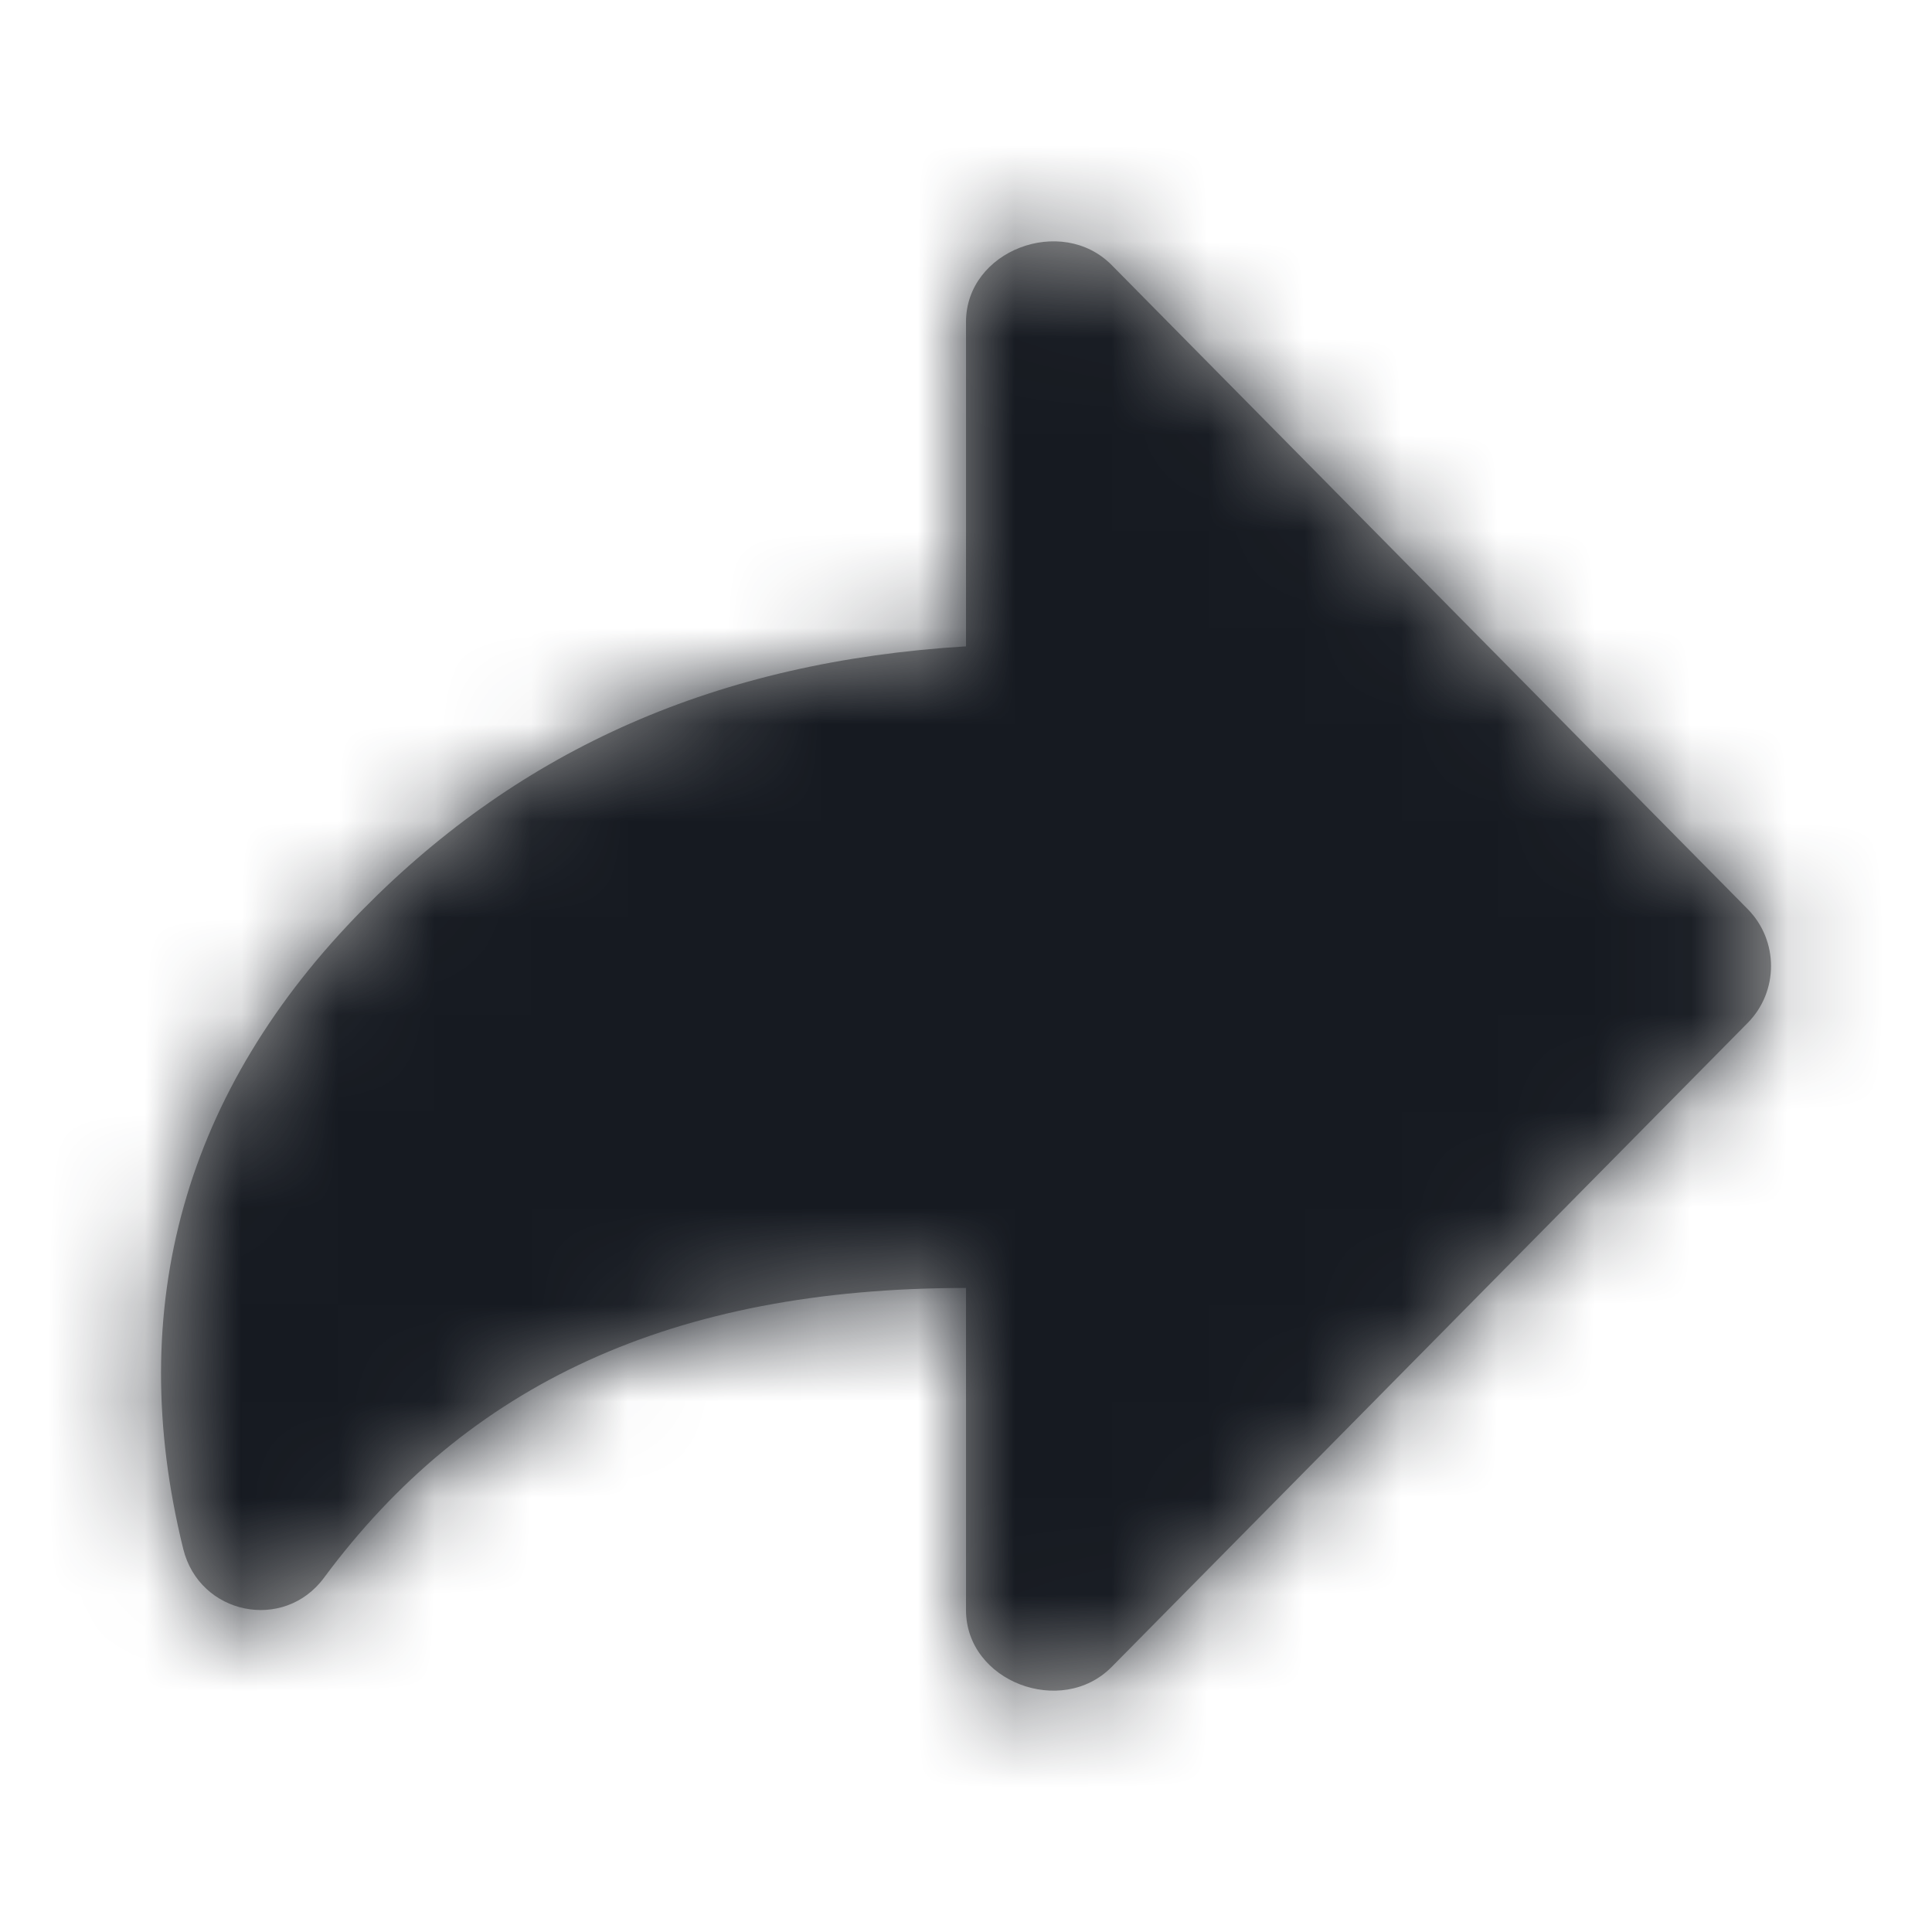 <svg width="20" height="20" viewBox="0 0 20 20" fill="none" xmlns="http://www.w3.org/2000/svg">
<path d="M10 3.333C10 2.591 10.989 2.219 11.508 2.744L18.092 9.411C18.414 9.736 18.414 10.264 18.092 10.589L11.508 17.256C10.989 17.781 10 17.409 10 16.667V13.333C6.954 13.333 4.836 14.333 3.354 16.333C2.938 16.895 2.065 16.716 1.897 16.035C1.278 13.527 1.911 11.283 3.76 9.411C5.397 7.753 7.421 6.848 10 6.691V3.333Z" fill="#979797"/>
<mask id="mask0" mask-type="alpha" maskUnits="userSpaceOnUse" x="1" y="2" width="18" height="16">
<path d="M10 3.333C10 2.591 10.989 2.219 11.508 2.744L18.092 9.411C18.414 9.736 18.414 10.264 18.092 10.589L11.508 17.256C10.989 17.781 10 17.409 10 16.667V13.333C6.954 13.333 4.836 14.333 3.354 16.333C2.938 16.895 2.065 16.716 1.897 16.035C1.278 13.527 1.911 11.283 3.76 9.411C5.397 7.753 7.421 6.848 10 6.691V3.333Z" fill="white"/>
</mask>
<g mask="url(#mask0)">
<rect width="20" height="20" fill="#161A21"/>
</g>
</svg>
